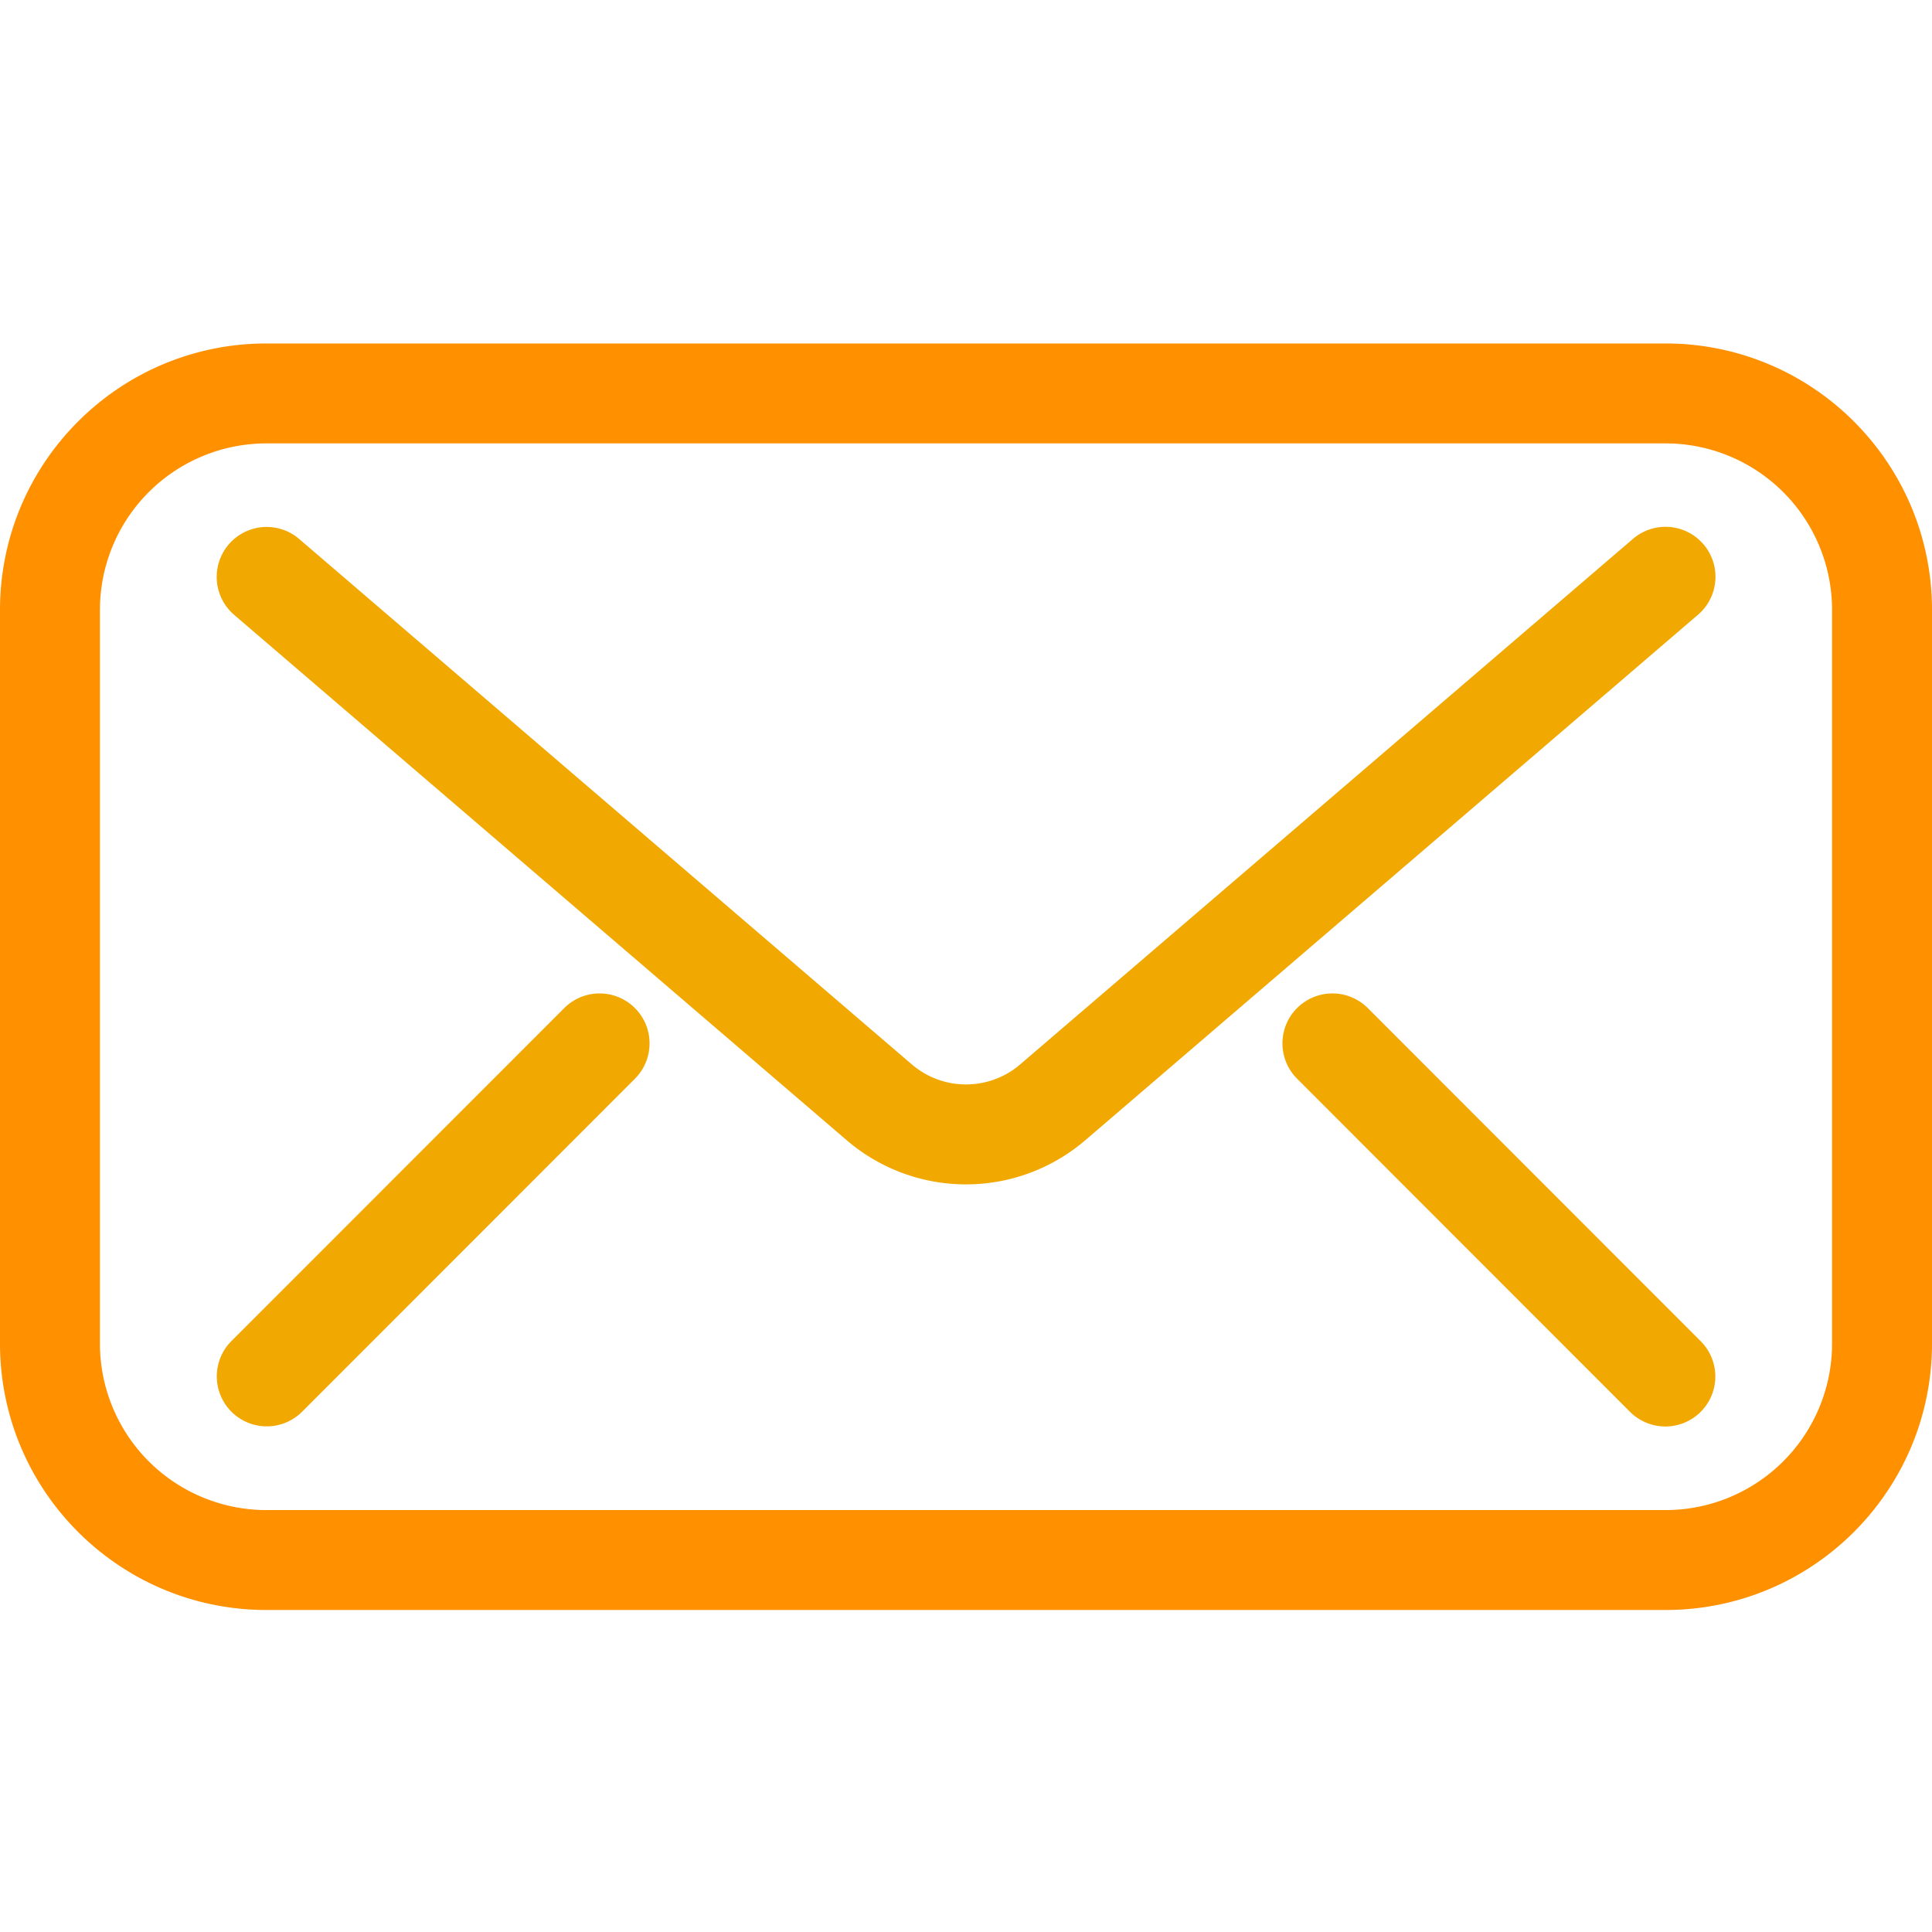 <svg viewBox="0 0 90 90" xmlns="http://www.w3.org/2000/svg"><g fill="none"><path d="M77.586 16C84.442 16 90 21.558 90 28.414v34.172C90 69.442 84.442 75 77.586 75H12.414C5.558 75 0 69.442 0 62.586V28.414C0 21.558 5.558 16 12.414 16h65.172Zm0 4.655H12.414a7.759 7.759 0 0 0-7.755 7.513l-.004.246v34.172a7.759 7.759 0 0 0 7.513 7.755l.246.004h65.172a7.759 7.759 0 0 0 7.755-7.513l.004-.246V28.414a7.759 7.759 0 0 0-7.513-7.755l-.246-.004Z" fill="#FF9000"/><path d="M60.424 46.959a2.328 2.328 0 0 1 3.291 0l15.518 15.527.118.128a2.328 2.328 0 0 1-3.411 3.163L60.423 50.25l-.119-.128a2.328 2.328 0 0 1 .12-3.164Zm-30.848 0c.868.867.908 2.25.12 3.164l-.119.128L14.06 65.777a2.328 2.328 0 0 1-3.41-3.163l.117-.128L26.285 46.96a2.328 2.328 0 0 1 3.291-.001Zm49.777-21.606a2.328 2.328 0 0 1-.124 3.164l-.128.118-28.545 24.482a8.535 8.535 0 0 1-10.892.183l-.22-.183-28.545-24.482a2.328 2.328 0 0 1 2.894-3.642l.136.109 28.546 24.481a3.88 3.88 0 0 0 4.88.139l.17-.139 28.546-24.481a2.328 2.328 0 0 1 3.282.251Z" fill="#F1A800"/></g></svg>